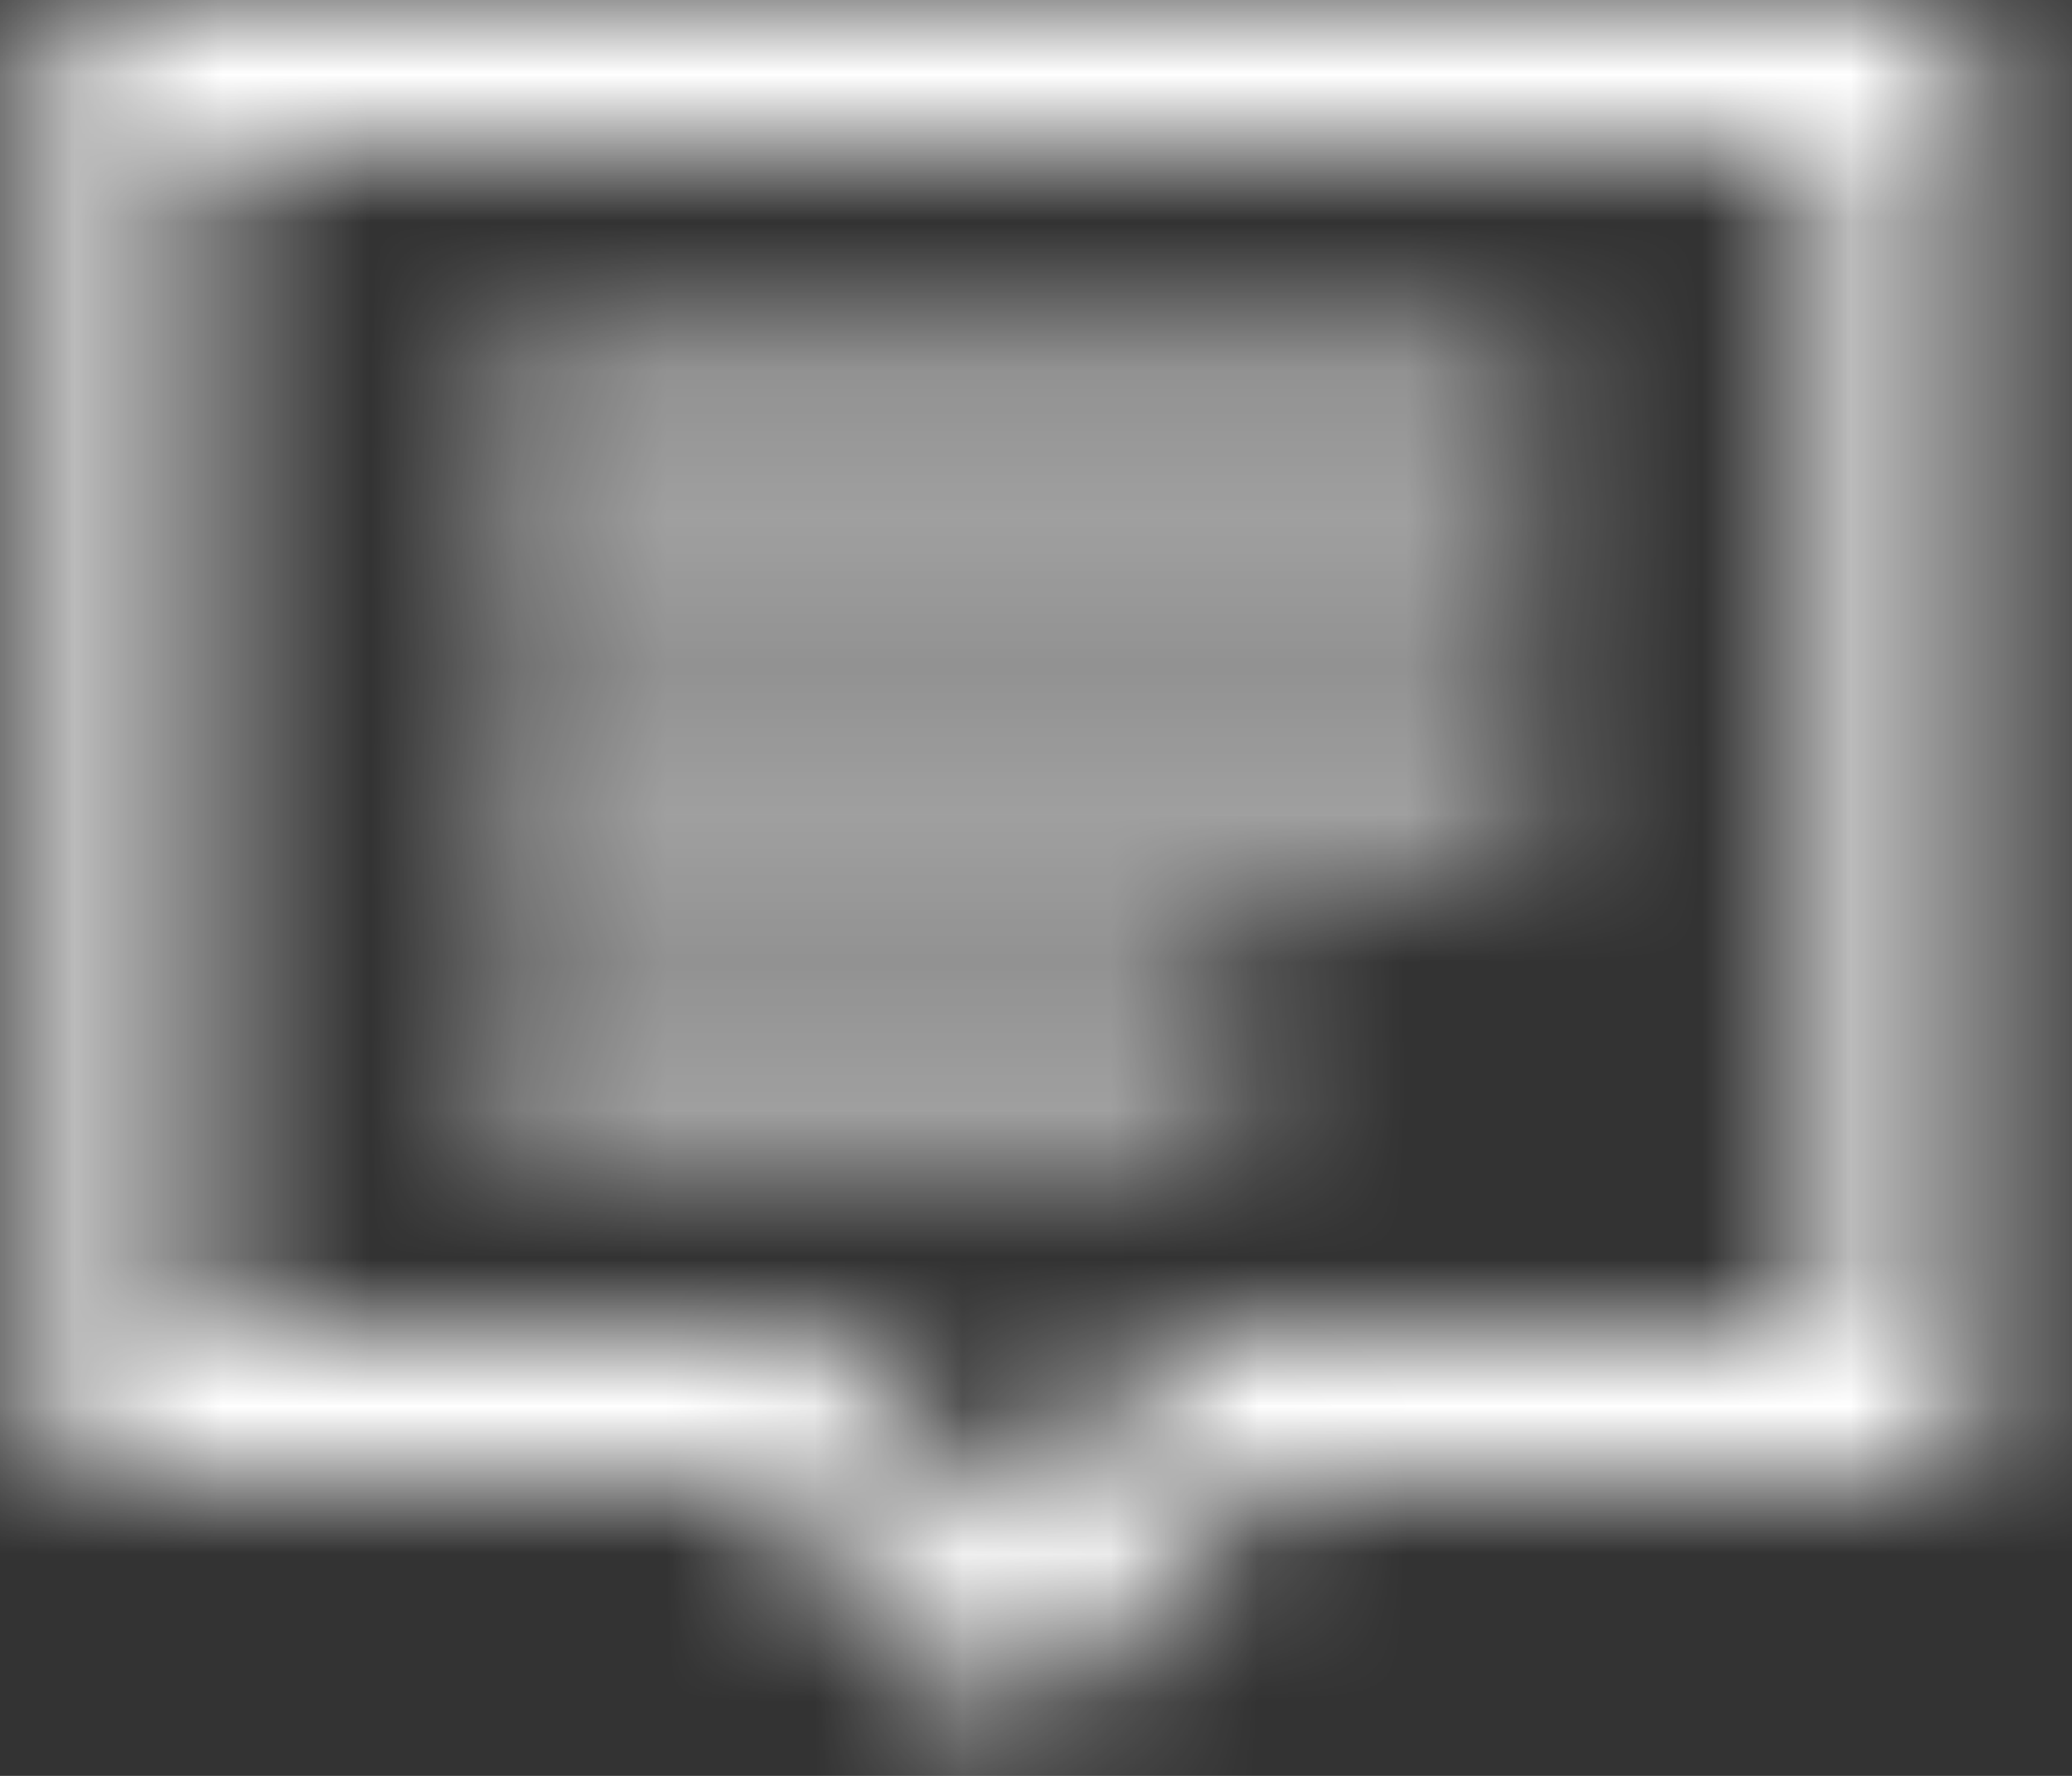 <?xml version="1.0" encoding="UTF-8"?>
<svg width="14px" height="12px" viewBox="0 0 14 12" version="1.1" xmlns="http://www.w3.org/2000/svg" xmlns:xlink="http://www.w3.org/1999/xlink">
    <rect x="0" y="0" width="14" height="12" fill="#333333" stroke="none"/>
    <!-- Generator: Sketch 55.2 (78181) - https://sketchapp.com -->
    <title>Artboard</title>
    <desc>Created with Sketch.</desc>
    <defs>
        <path d="M5.333,6 L18.333,6 L18.333,16 L13.552,16 L12.208,17.375 L11.833,17.688 L11.458,17.375 L10.115,16 L5.333,16 L5.333,6 Z M6.333,7 L6.333,15 L10.521,15 L10.708,15.125 L11.833,16.281 L12.958,15.125 L13.146,15 L17.333,15 L17.333,7 L6.333,7 Z M8.333,8.5 L15.333,8.5 L15.333,9.5 L8.333,9.5 L8.333,8.5 Z M8.333,10.5 L15.333,10.5 L15.333,11.5 L8.333,11.5 L8.333,10.5 Z M8.333,12.5 L13.333,12.5 L13.333,13.5 L8.333,13.5 L8.333,12.5 Z" id="path-1"></path>
    </defs>
    <g id="Artboard" stroke="none" stroke-width="1" fill="none" fill-rule="evenodd">
        <g id="SVG/chat" transform="translate(-5, -6)">
            <mask id="mask-2" fill="white">
                <use xlink:href="#path-1"></use>
            </mask>
            <g id=""></g>
            <g id="Color/Castlight/blue50" mask="url(#mask-2)" fill="#FFFFFF" fill-rule="evenodd">
                <rect id="Rectangle" x="0" y="0" width="24" height="24"></rect>
            </g>
        </g>
    </g>
</svg>